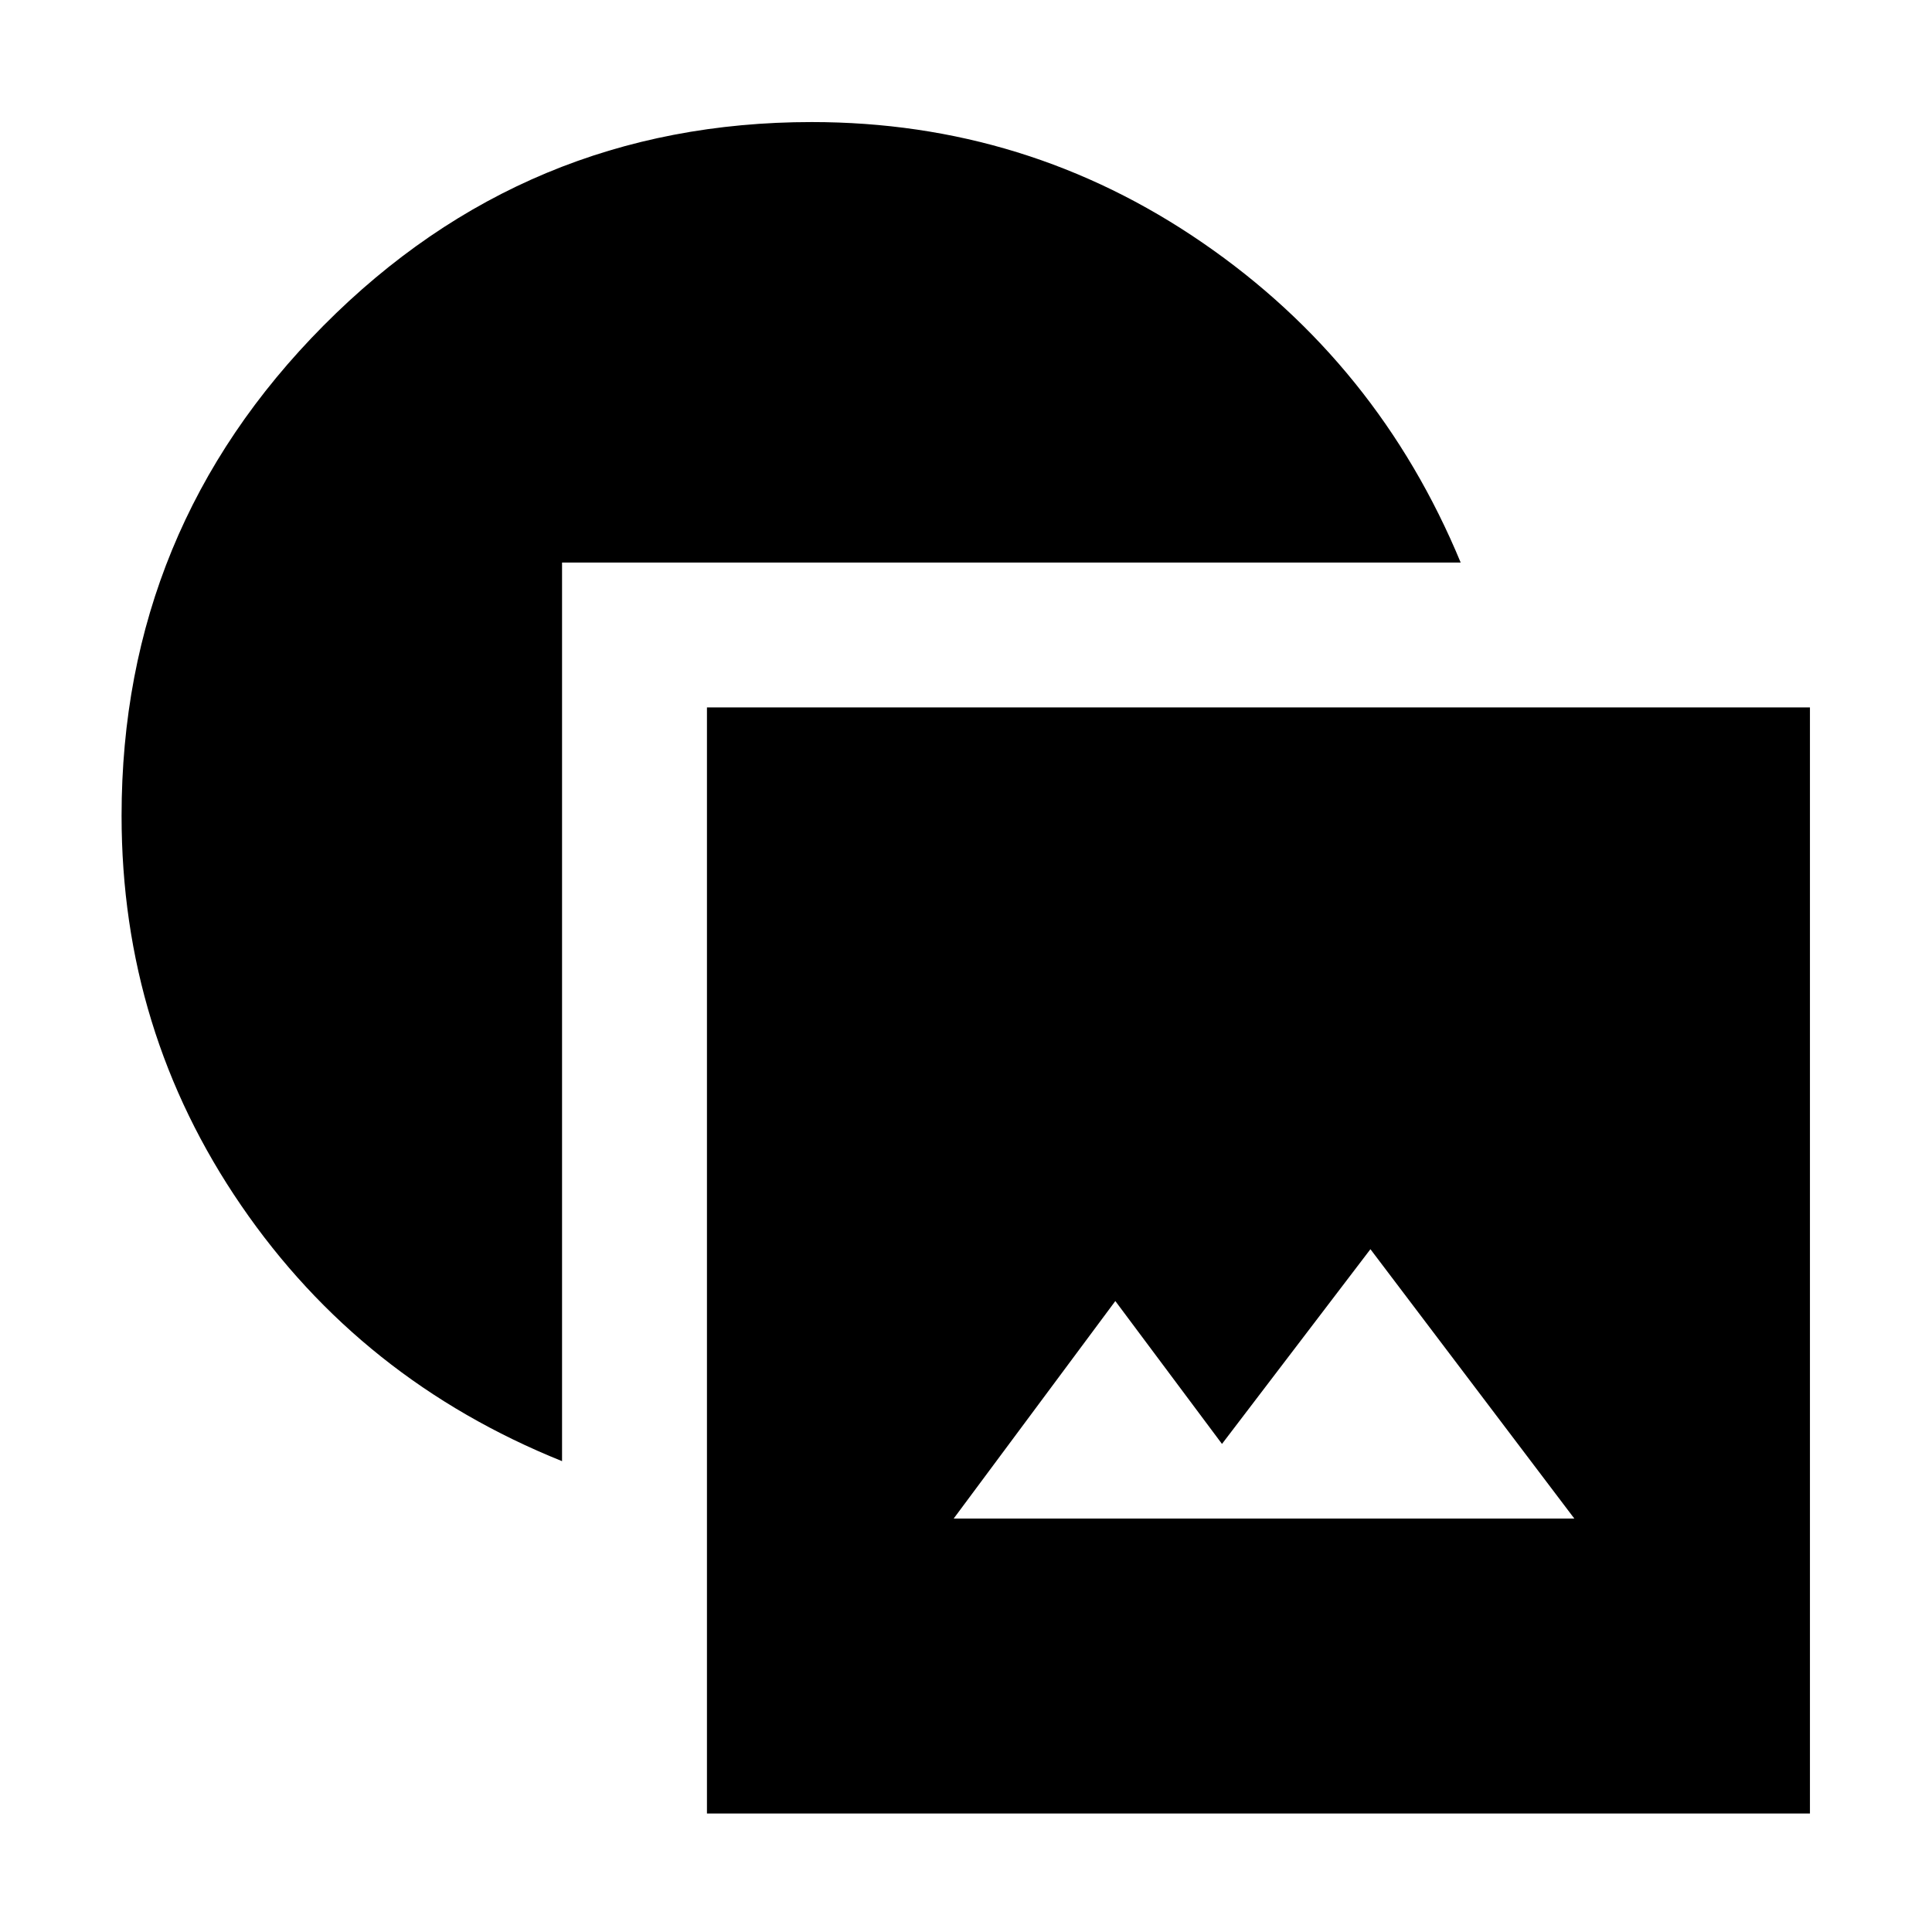 <svg xmlns="http://www.w3.org/2000/svg" height="20" viewBox="0 -960 960 960" width="20"><path d="M351.28-58.89v-549.59h548.07v549.59H351.28Zm122.59-146.54h308.41L680.96-339.28l-73.76 96.76-53-71-80.33 108.09Zm-194.59-28.53q-99.95-40.24-159.41-127-59.46-86.75-59.46-193.67 0-142.48 100.36-243.6t242.6-101.12q106.92 0 194.17 59.96 87.26 59.96 128.26 158.91H279.28v446.52Z"/></svg>